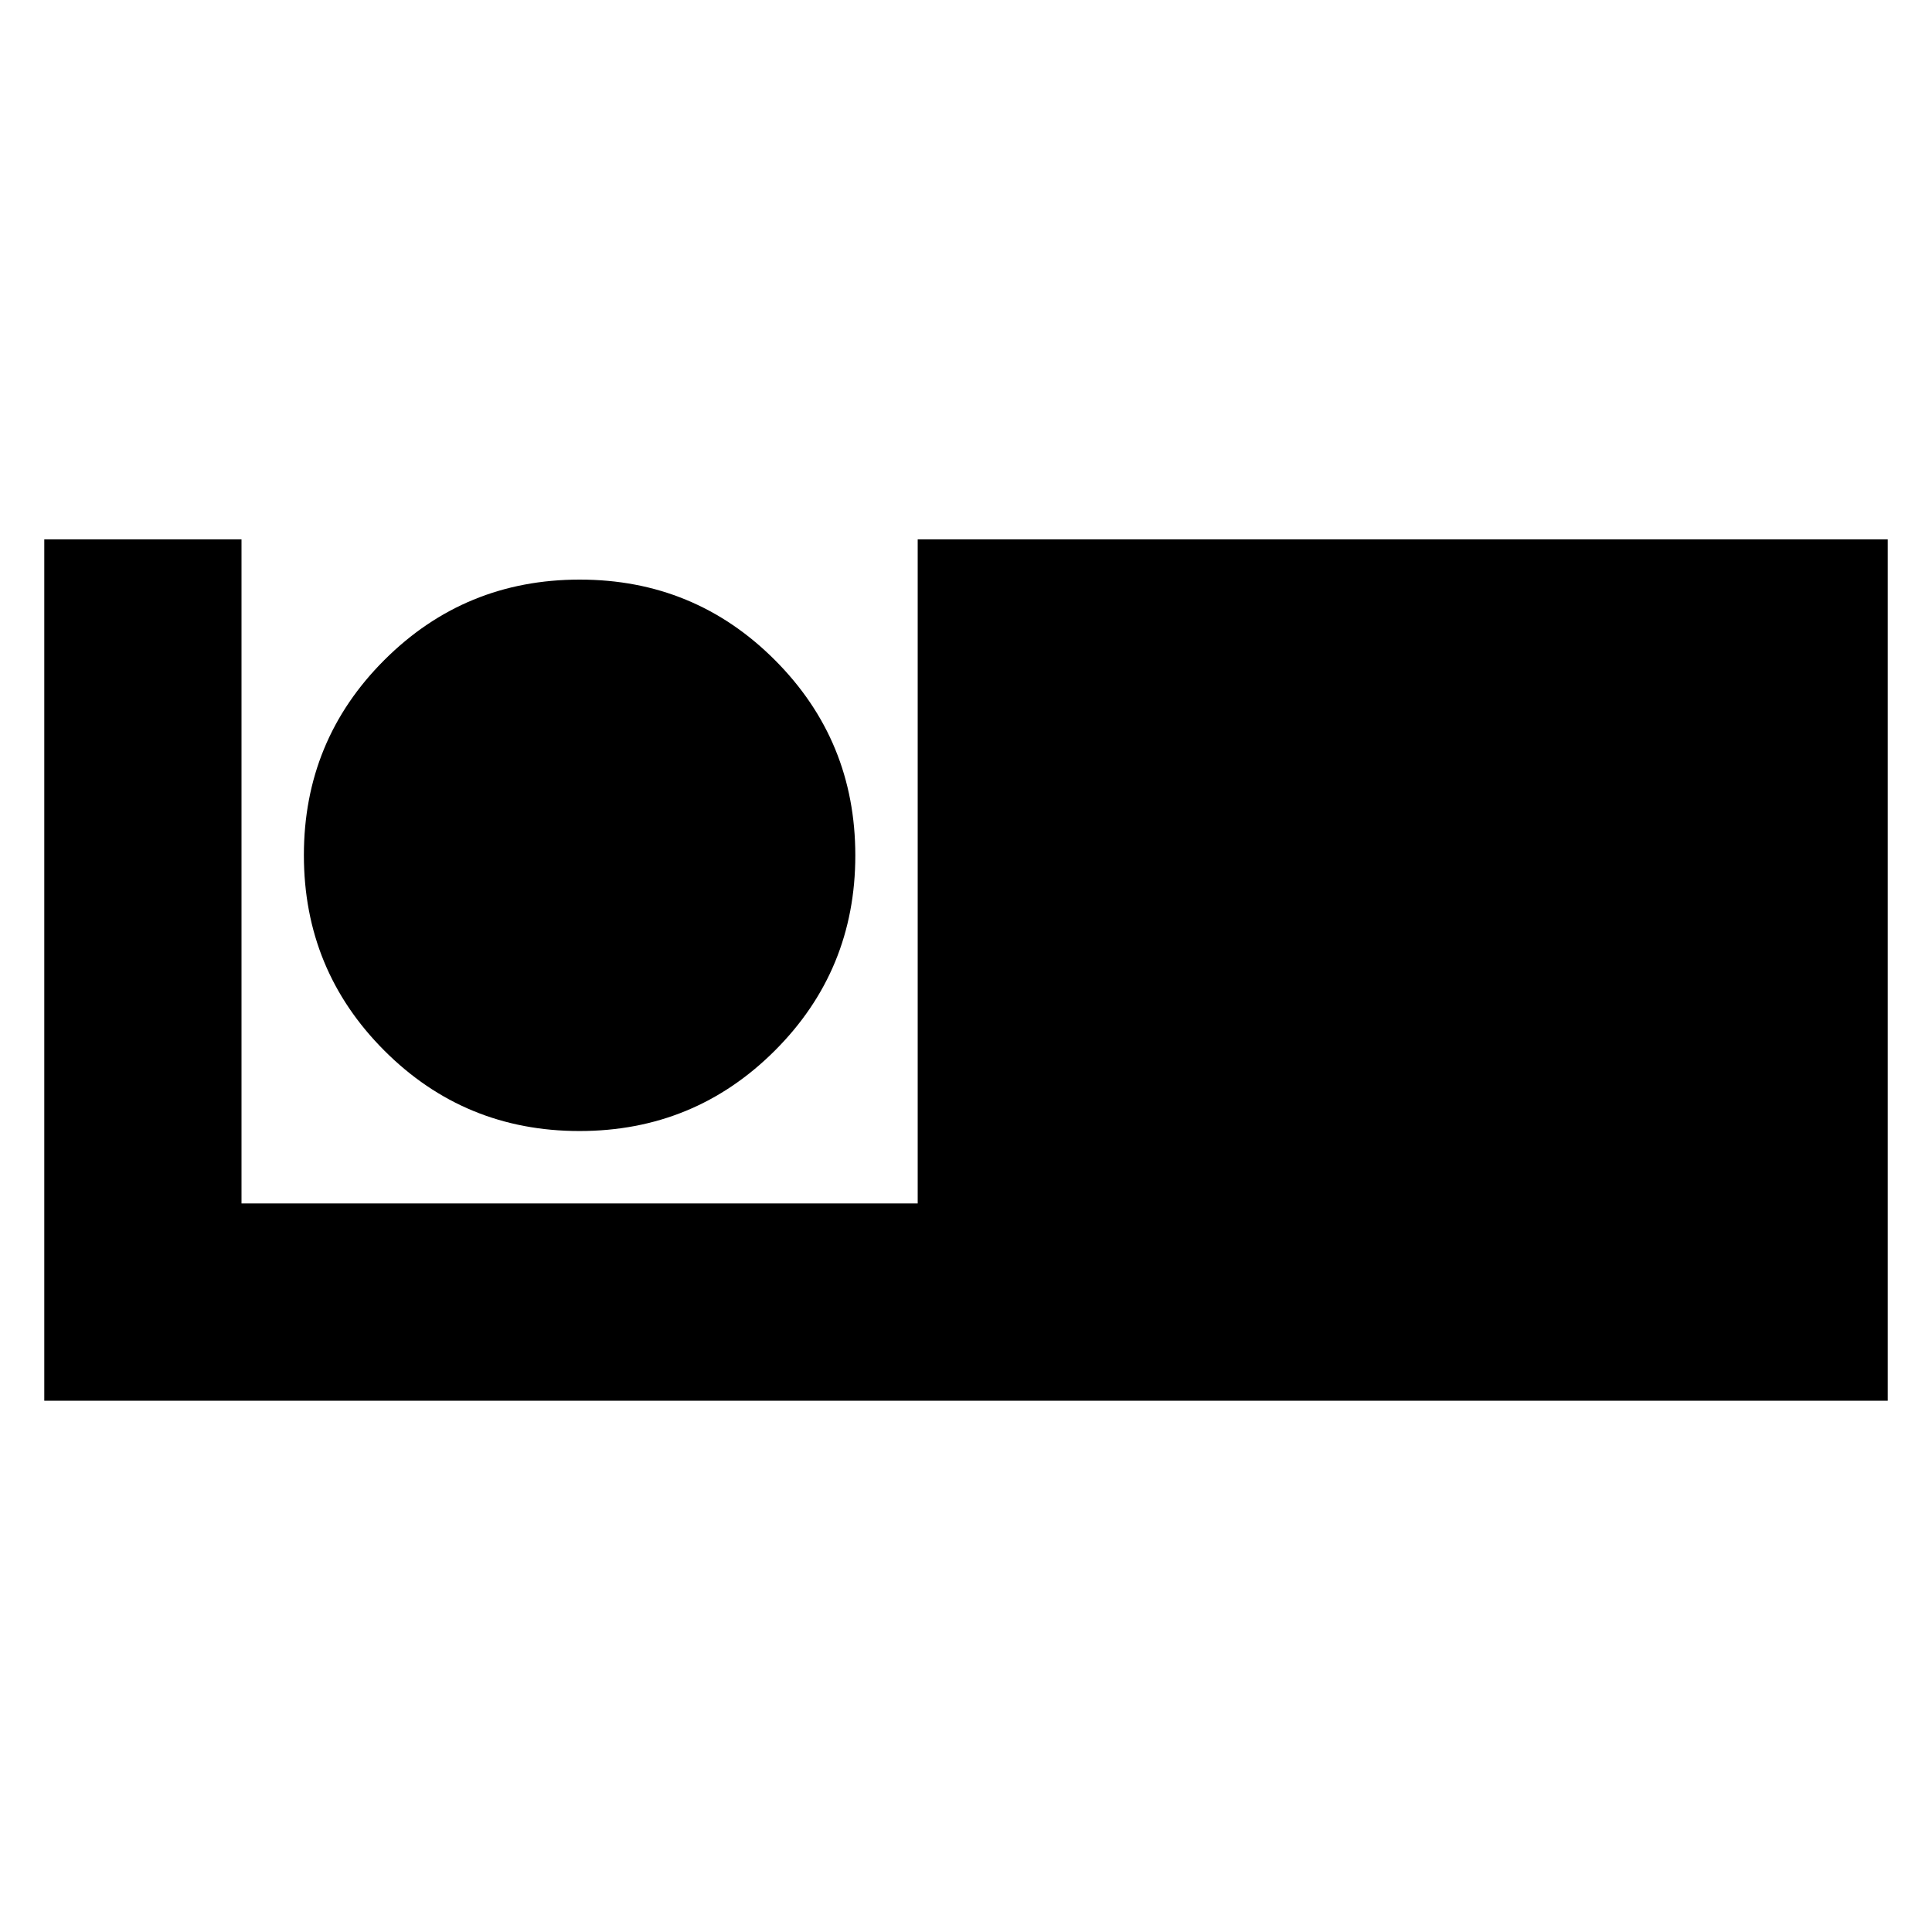 <svg xmlns="http://www.w3.org/2000/svg" height="20" viewBox="0 -960 960 960" width="20"><path d="M22-264v-428h98v330h336v-330h482v428H22Zm265.94-134Q345-398 385-437.94t40-97Q425-592 385.06-632t-97-40Q231-672 191-632.06t-40 97Q151-478 190.94-438t97 40Z"/></svg>